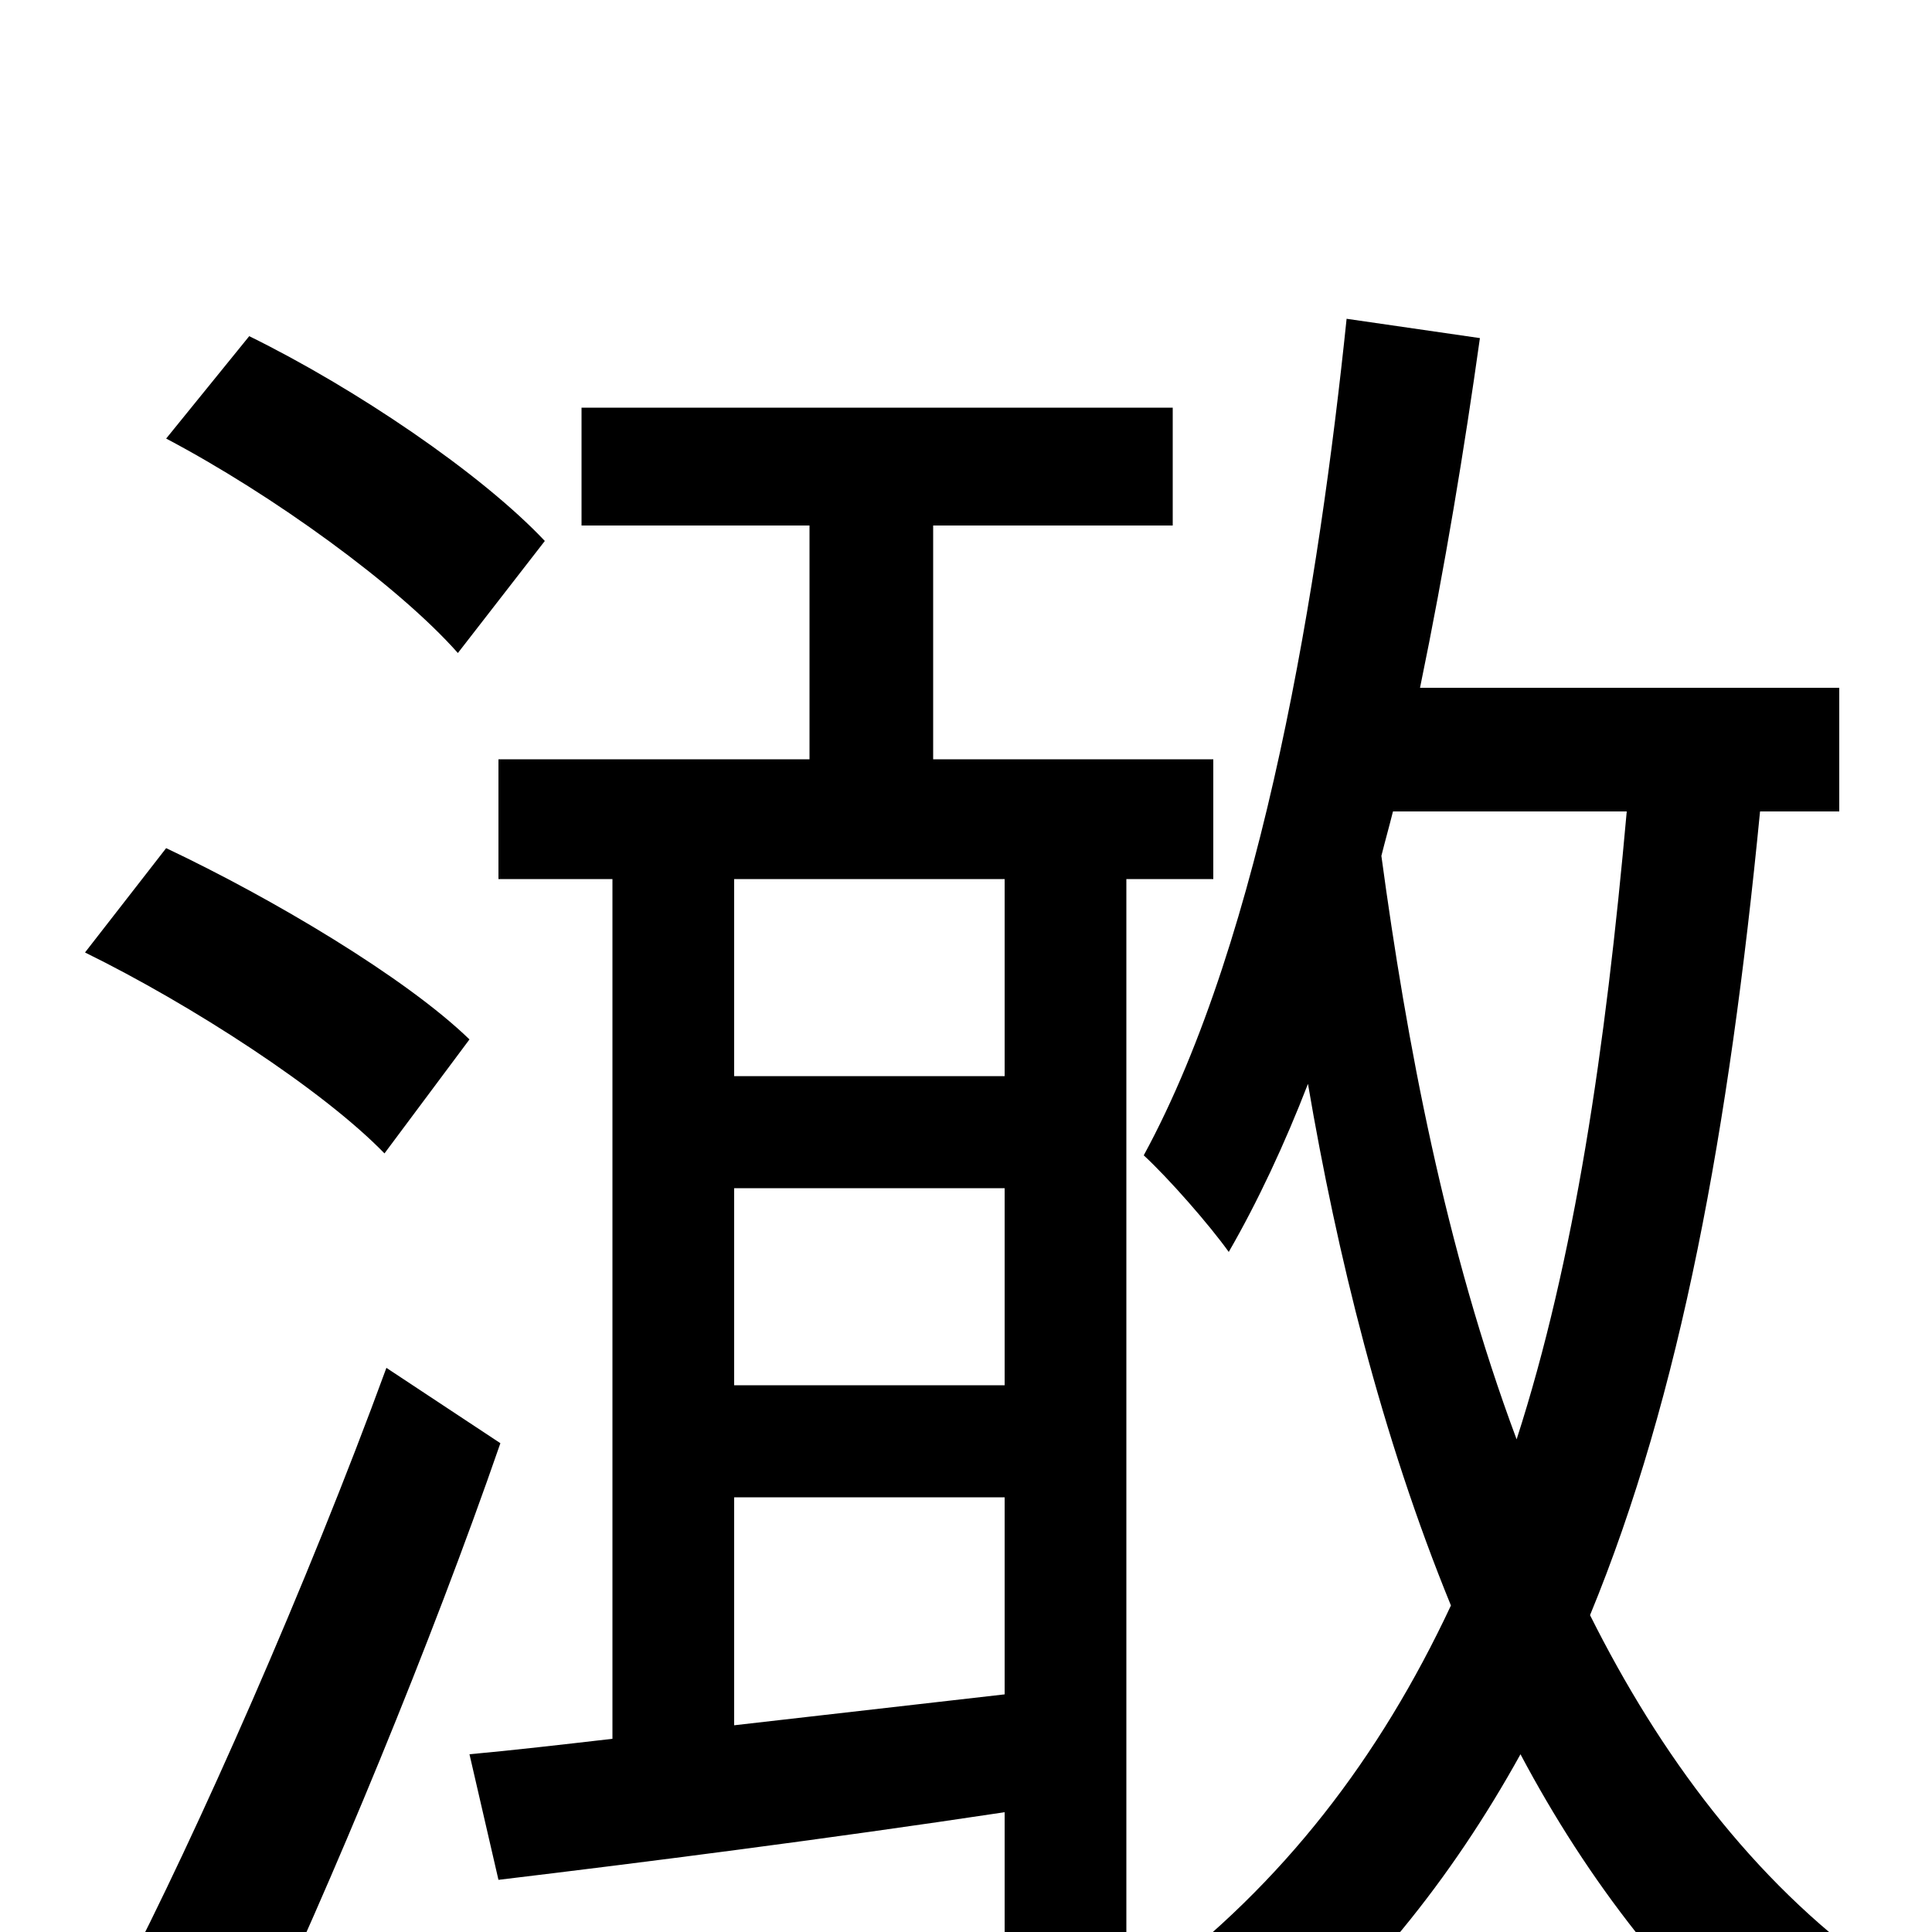<svg xmlns="http://www.w3.org/2000/svg" viewBox="0 -1000 1000 1000">
	<path fill="#000000" d="M282 -720C249 -755 184 -799 129 -826L86 -773C141 -744 206 -697 237 -662ZM243 -462C210 -494 141 -535 86 -561L44 -507C99 -480 167 -436 199 -403ZM200 -292C159 -180 102 -51 62 26L129 65C172 -26 223 -149 259 -253ZM520 -443H380V-545H520ZM380 -107V-225H520V-123ZM520 -283H380V-385H520ZM628 -545V-607H483V-728H607V-789H301V-728H419V-607H258V-545H317V-100C291 -97 265 -94 243 -92L258 -27C333 -36 427 -48 520 -62V77H583V-545ZM842 -580C831 -457 815 -348 785 -255C748 -354 728 -461 715 -557C717 -565 719 -572 721 -580ZM952 -580V-644H735C748 -707 758 -768 766 -825L697 -835C683 -700 654 -516 592 -402C605 -390 626 -366 636 -352C651 -378 665 -408 677 -439C692 -351 715 -257 751 -169C714 -90 664 -25 596 26C612 37 639 64 648 76C706 29 751 -27 787 -92C822 -26 867 32 923 79C933 60 956 32 971 19C907 -27 859 -92 823 -164C870 -278 895 -416 911 -580Z"/>
</svg>